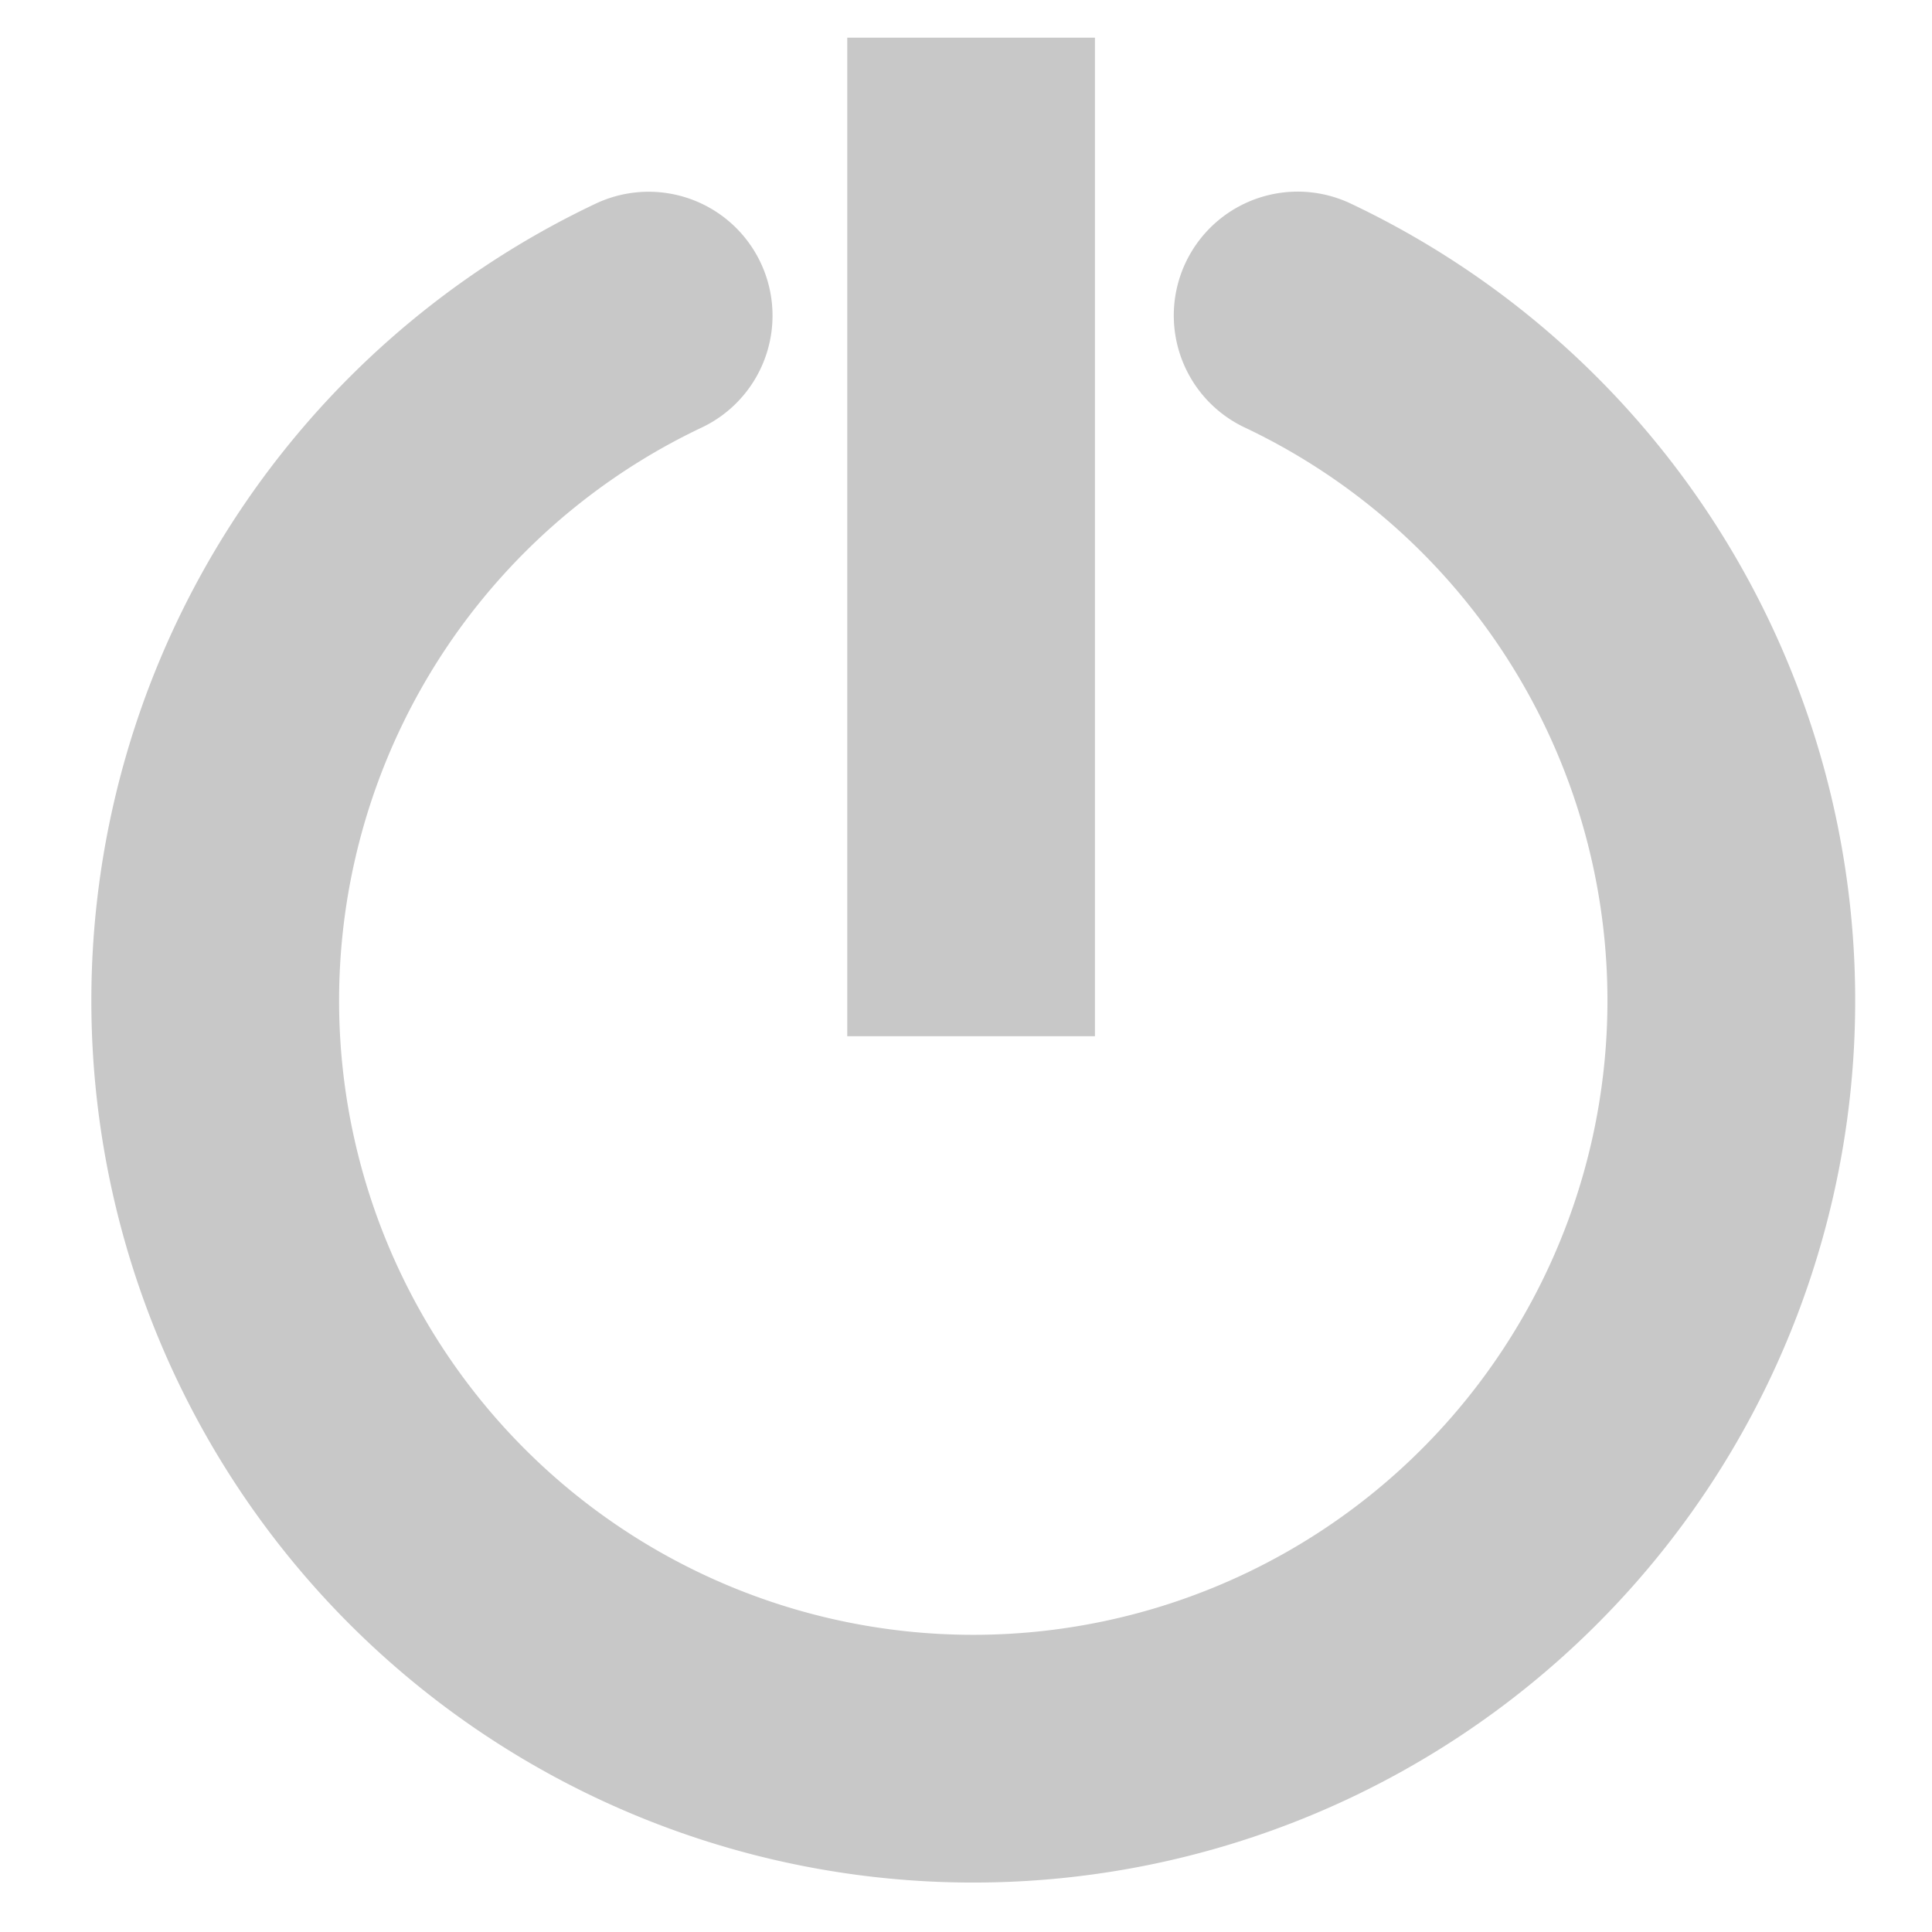 <?xml version="1.0" encoding="UTF-8" standalone="no"?>
<!-- Created with Inkscape (http://www.inkscape.org/) -->

<svg
   xmlns:dc="http://purl.org/dc/elements/1.1/"
   xmlns:cc="http://creativecommons.org/ns#"
   xmlns:rdf="http://www.w3.org/1999/02/22-rdf-syntax-ns#"
   xmlns:svg="http://www.w3.org/2000/svg"
   xmlns="http://www.w3.org/2000/svg"
   xmlns:sodipodi="http://sodipodi.sourceforge.net/DTD/sodipodi-0.dtd"
   xmlns:inkscape="http://www.inkscape.org/namespaces/inkscape"
   width="195"
   height="195"
   id="svg3610"
   version="1.1"
   inkscape:version="0.91 r13725"
   sodipodi:docname="visible2_active.svg"
   inkscape:export-filename="/Users/ferrero/Source/PhotoFlow/Git/NewControls/PhotoFlow/icons/visible2_active.png"
   inkscape:export-xdpi="5.54"
   inkscape:export-ydpi="5.54">
  <defs
     id="defs3612">
    <inkscape:perspective
       sodipodi:type="inkscape:persp3d"
       inkscape:vp_x="0 : 526.18109 : 1"
       inkscape:vp_y="0 : 1000 : 0"
       inkscape:vp_z="744.09448 : 526.18109 : 1"
       inkscape:persp3d-origin="372.04724 : 350.78739 : 1"
       id="perspective3618" />
    <inkscape:perspective
       id="perspective3628"
       inkscape:persp3d-origin="0.5 : 0.33333333 : 1"
       inkscape:vp_z="1 : 0.5 : 1"
       inkscape:vp_y="0 : 1000 : 0"
       inkscape:vp_x="0 : 0.5 : 1"
       sodipodi:type="inkscape:persp3d" />
  </defs>
  <sodipodi:namedview
     id="base"
     pagecolor="#ffffff"
     bordercolor="#666666"
     borderopacity="1.0"
     inkscape:pageopacity="0.0"
     inkscape:pageshadow="2"
     inkscape:zoom="1.979899"
     inkscape:cx="-56.787575"
     inkscape:cy="86.745991"
     inkscape:document-units="px"
     inkscape:current-layer="layer1"
     showgrid="false"
     showguides="true"
     inkscape:guide-bbox="true"
     inkscape:window-width="1920"
     inkscape:window-height="1152"
     inkscape:window-x="0"
     inkscape:window-y="0"
     inkscape:window-maximized="1"
     units="px" />
  <g
     inkscape:label="Layer 1"
     inkscape:groupmode="layer"
     id="layer1"
     transform="translate(-283.033,-452.68)">
    <path
       sodipodi:type="arc"
       style="fill:none;stroke:#c8c8c8;stroke-width:25;stroke-linecap:round;stroke-miterlimit:4;stroke-dasharray:none;stroke-opacity:1"
       id="path3592"
       sodipodi:cx="-337.20633"
       sodipodi:cy="581.40594"
       sodipodi:rx="76.49617"
       sodipodi:ry="76.496162"
       d="m -260.71,581.406 a 76.496,76.496 0 0 1 -59.714,74.633 76.496,76.496 0 0 1 -85.915,-41.886 76.496,76.496 0 0 1 22.018,-93.011 76.496,76.496 0 0 1 95.575,1.076"
       transform="matrix(0.428,-0.904,0.904,0.428,0,0)"
       sodipodi:start="0"
       sodipodi:end="5.3984555"
       sodipodi:open="true" />
    <path
       style="fill:none;stroke:#c8c8c8;stroke-width:25;stroke-linecap:square;stroke-linejoin:miter;stroke-miterlimit:4;stroke-dasharray:none;stroke-dashoffset:0;stroke-opacity:1"
       d="m 381.048,468.982 0,75.785"
       id="path3594"
       sodipodi:nodetypes="cc"
       inkscape:connector-curvature="0" />
  </g>
</svg>

